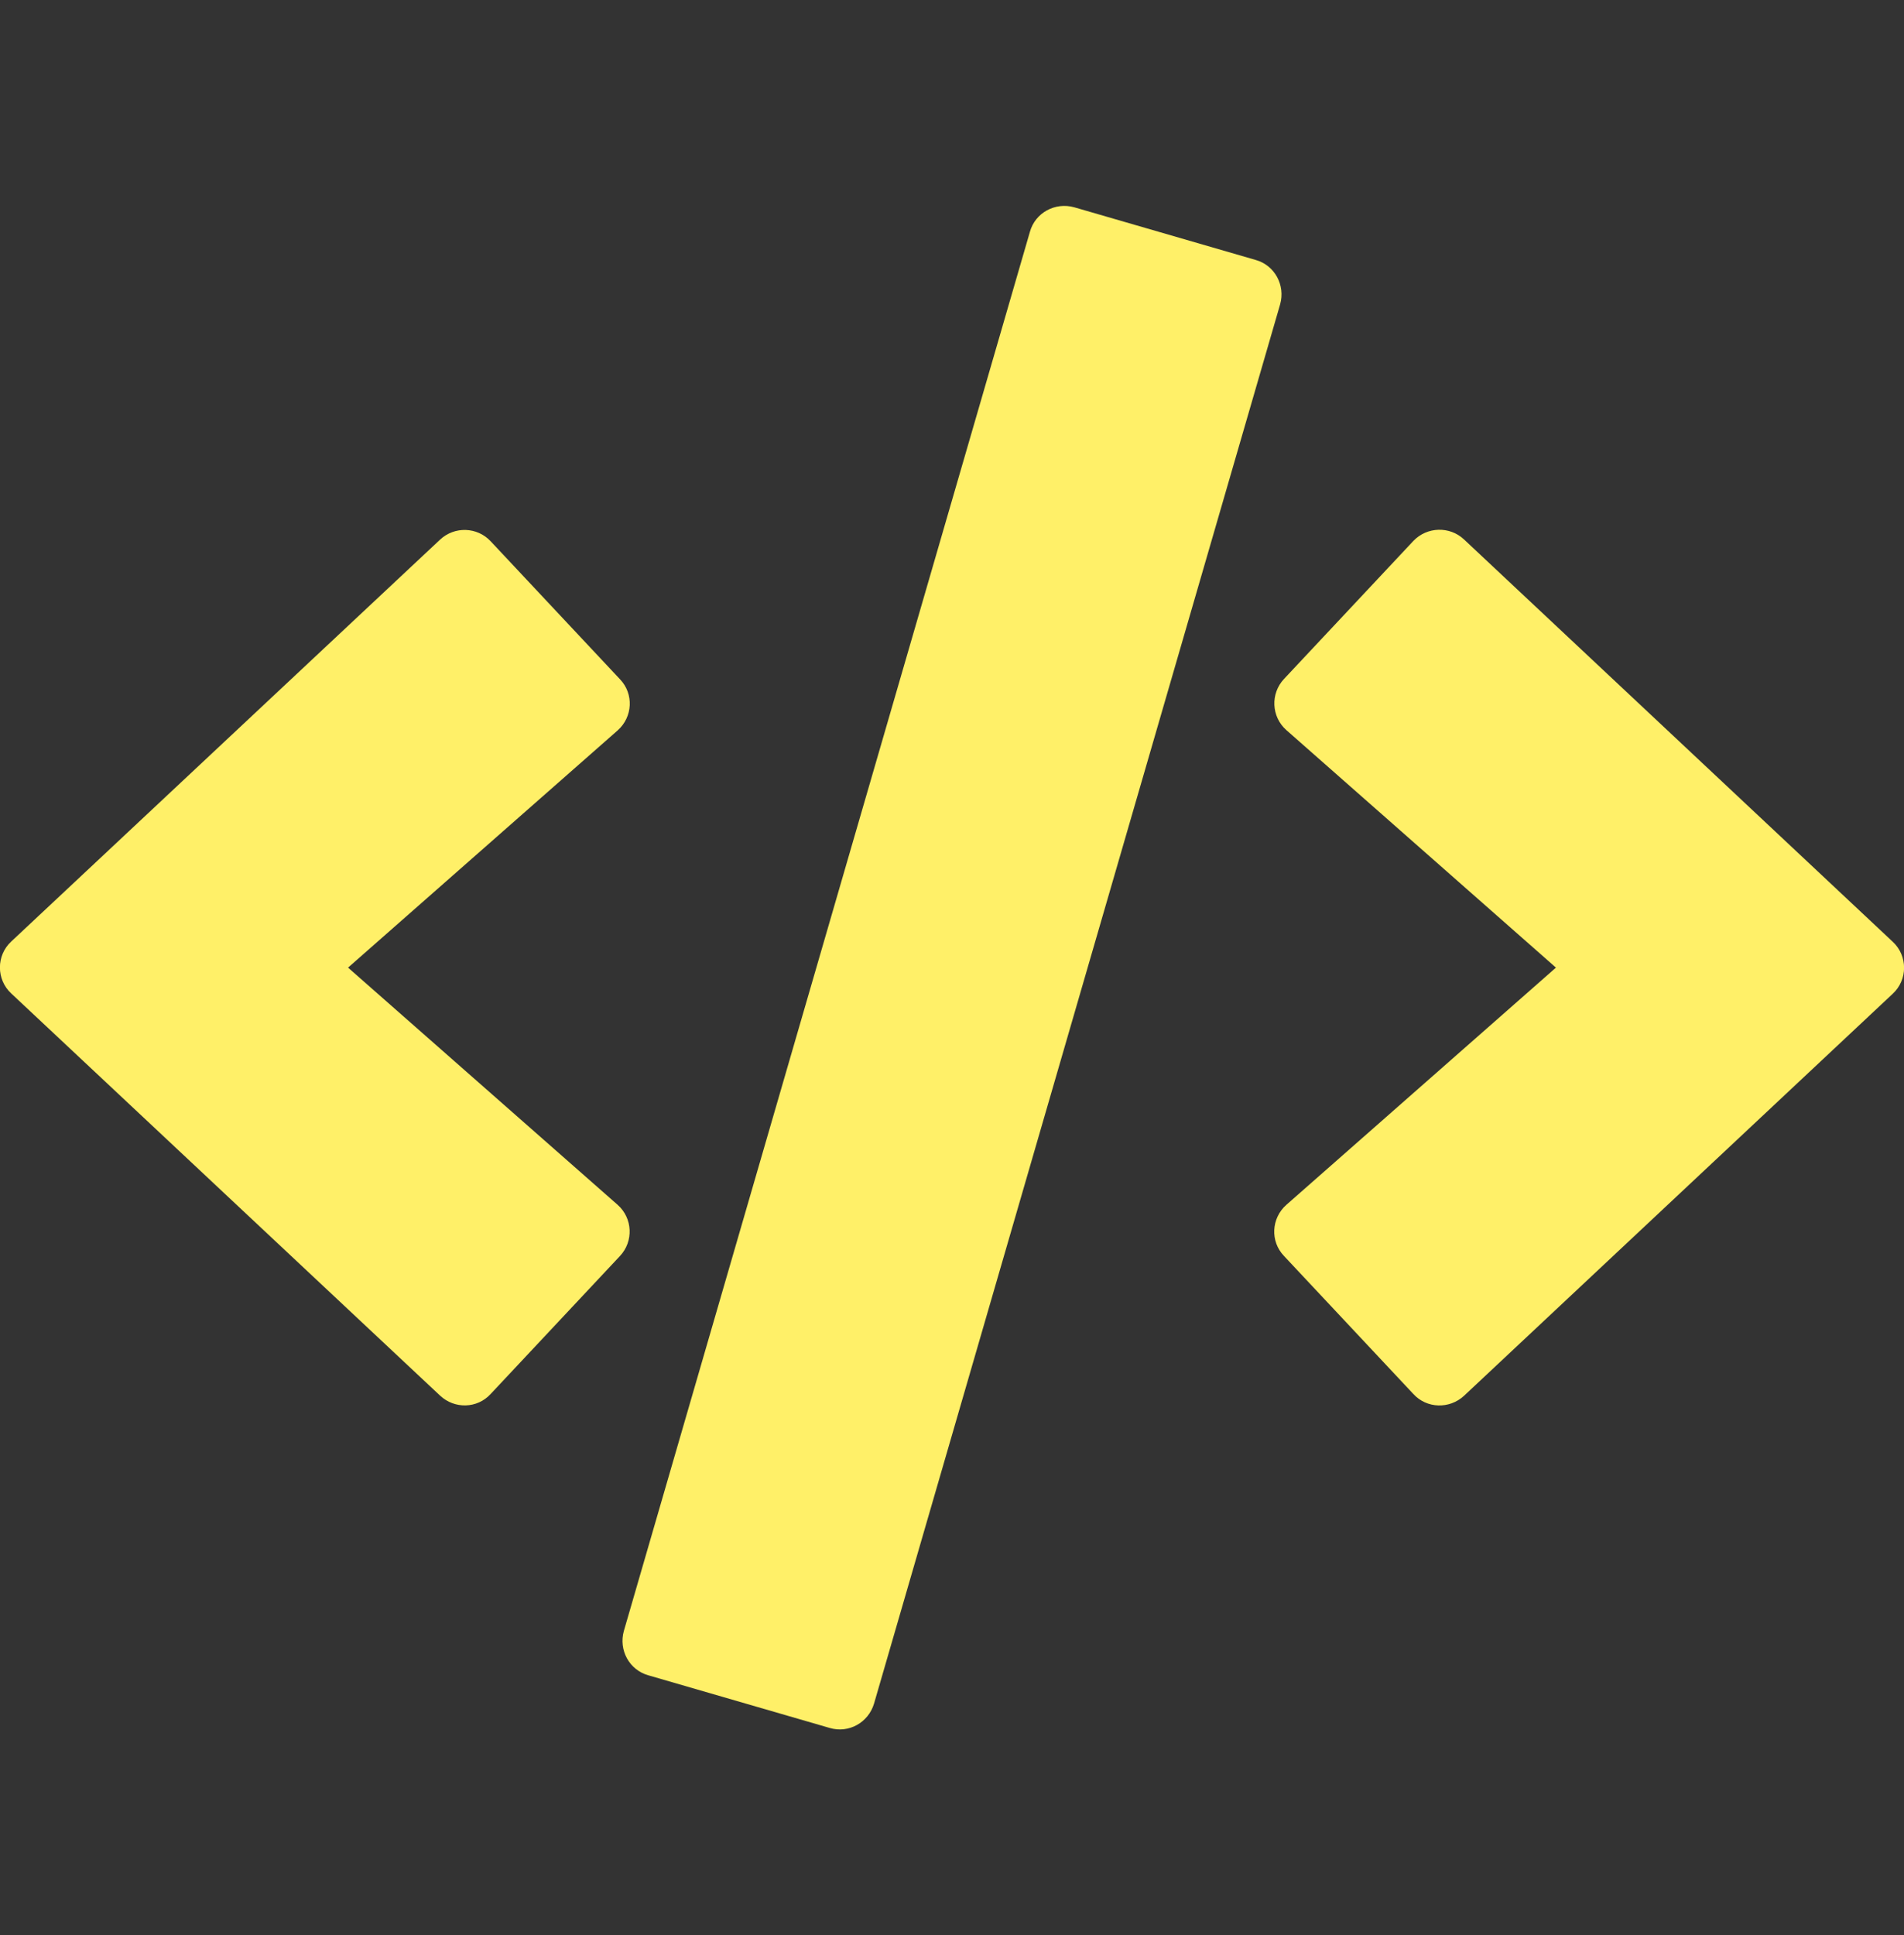 <svg width="62" height="63" viewBox="0 0 62 63" fill="none" xmlns="http://www.w3.org/2000/svg">
<rect x="0" y="0" width="62" height="63" fill="#333333" stroke="none"/>
<g clip-path="url(#clip0_66_477)">
<path d="M27.018 56.252L21.109 54.537C20.489 54.362 20.14 53.713 20.315 53.093L33.538 7.543C33.712 6.923 34.361 6.574 34.981 6.748L40.891 8.463C41.511 8.638 41.86 9.287 41.685 9.907L28.462 55.457C28.278 56.077 27.638 56.436 27.018 56.252ZM15.975 45.382L20.189 40.887C20.634 40.413 20.605 39.657 20.111 39.221L11.334 31.5L20.111 23.779C20.605 23.343 20.644 22.587 20.189 22.113L15.975 17.618C15.539 17.153 14.803 17.124 14.328 17.569L0.368 30.648C-0.126 31.103 -0.126 31.887 0.368 32.343L14.328 45.431C14.803 45.876 15.539 45.857 15.975 45.382ZM47.672 45.44L61.632 32.352C62.126 31.897 62.126 31.113 61.632 30.657L47.672 17.56C47.207 17.124 46.471 17.143 46.025 17.608L41.811 22.103C41.366 22.578 41.395 23.333 41.889 23.769L50.666 31.5L41.889 39.221C41.395 39.657 41.356 40.413 41.811 40.887L46.025 45.382C46.461 45.857 47.197 45.876 47.672 45.44Z" fill="#FFF068"/>
</g>
<defs>
<clipPath id="clip0_66_477">
<rect width="62" height="62" fill="white" transform="translate(0 0.5)"/>
</clipPath>
</defs>
</svg>
